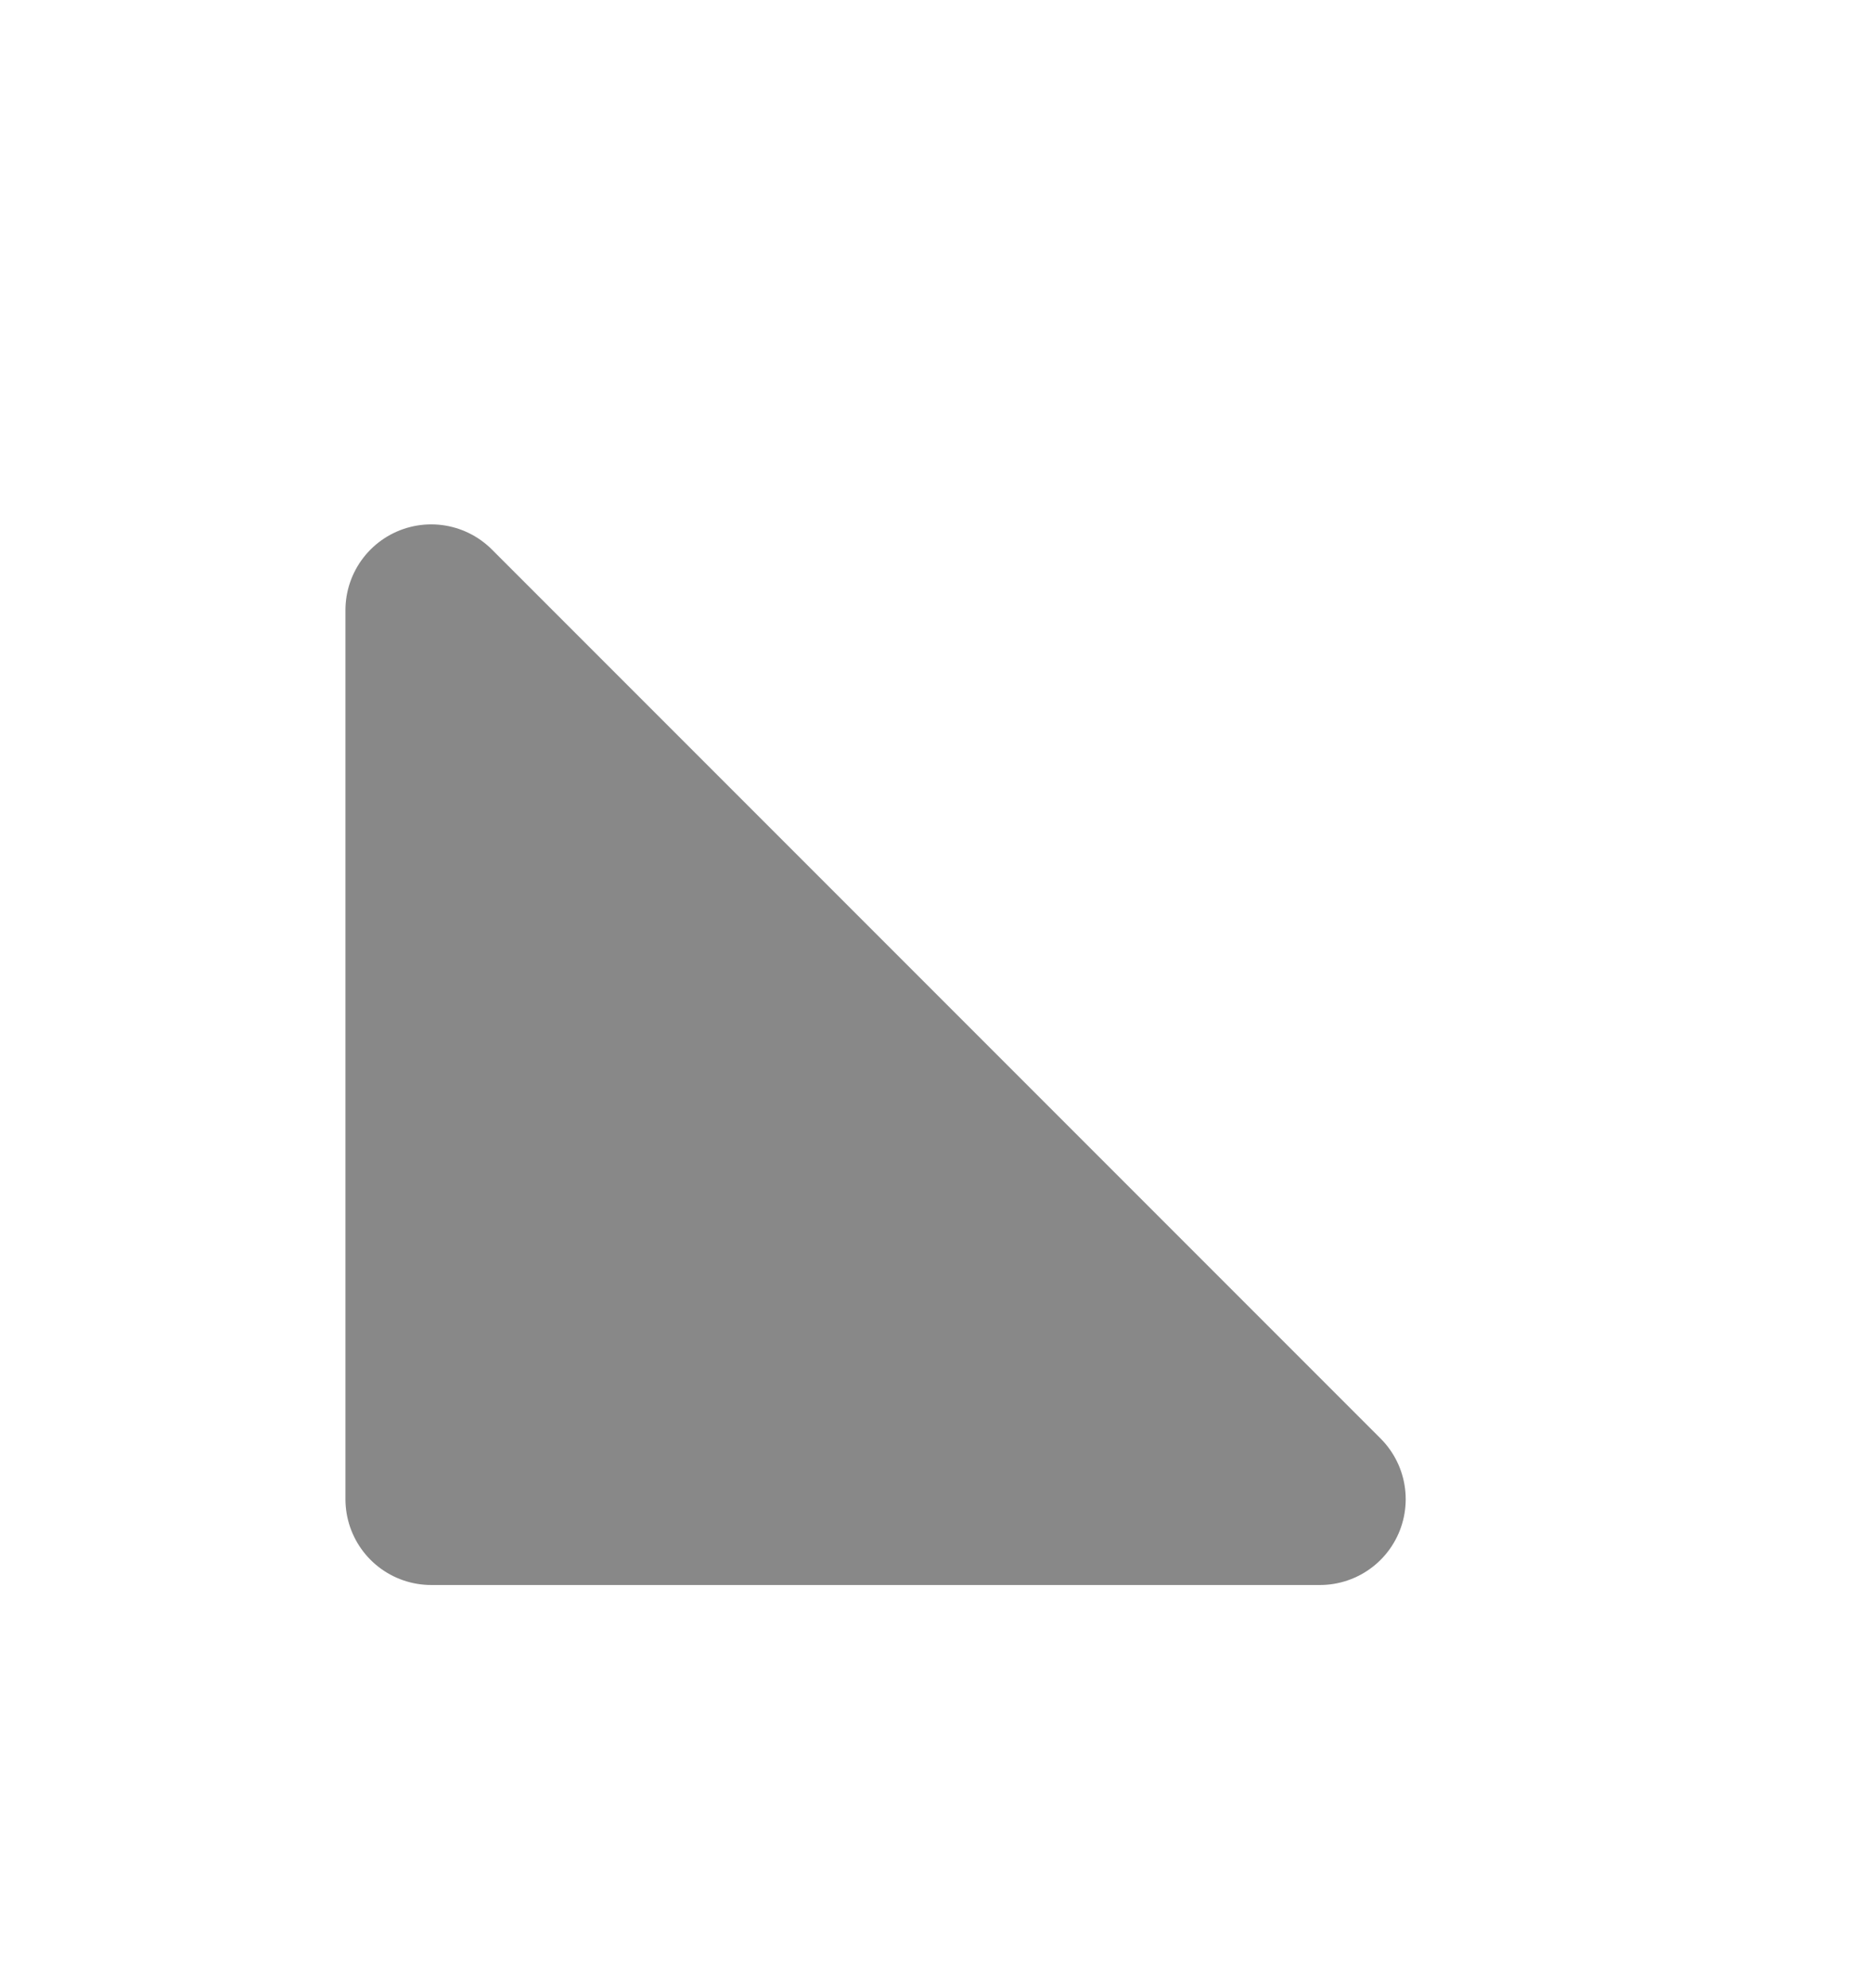 <?xml version="1.0" encoding="UTF-8" standalone="no"?>
<!-- Created with Inkscape (http://www.inkscape.org/) -->

<svg
   width="5.205mm"
   height="5.525mm"
   viewBox="0 0 5.205 5.525"
   version="1.1"
   id="svg1"
   xml:space="preserve"
   xmlns="http://www.w3.org/2000/svg"
   xmlns:svg="http://www.w3.org/2000/svg"><defs
     id="defs1" /><g
     id="layer1"
     transform="translate(-35.878,-88.146)"><g
       id="arrow-leftdown-lightgray"
       transform="rotate(-90,48.385,54.372)"
       style="stroke-linecap:round;stroke-linejoin:round"><rect
         style="opacity:1;fill:#2a2a2a;fill-opacity:0;stroke:#ffffff;stroke-width:0;stroke-linecap:round;stroke-linejoin:round;stroke-miterlimit:3;stroke-opacity:0.14"
         id="rect2-3-8-7-8-0"
         width="5.525"
         height="5.205"
         x="9.086"
         y="41.865" /><path
         id="arrow-leftDown-lightgray2-03"
         style="fill:#888888;fill-opacity:1;stroke:#888888;stroke-width:0.477;stroke-linecap:round;stroke-linejoin:round;stroke-miterlimit:3;stroke-dashoffset:128.504;stroke-opacity:1"
         d="m 12.915,43.064 c -2.471,2.471 0,0 -2.471,2.471 v -2.471 z" /></g></g></svg>
